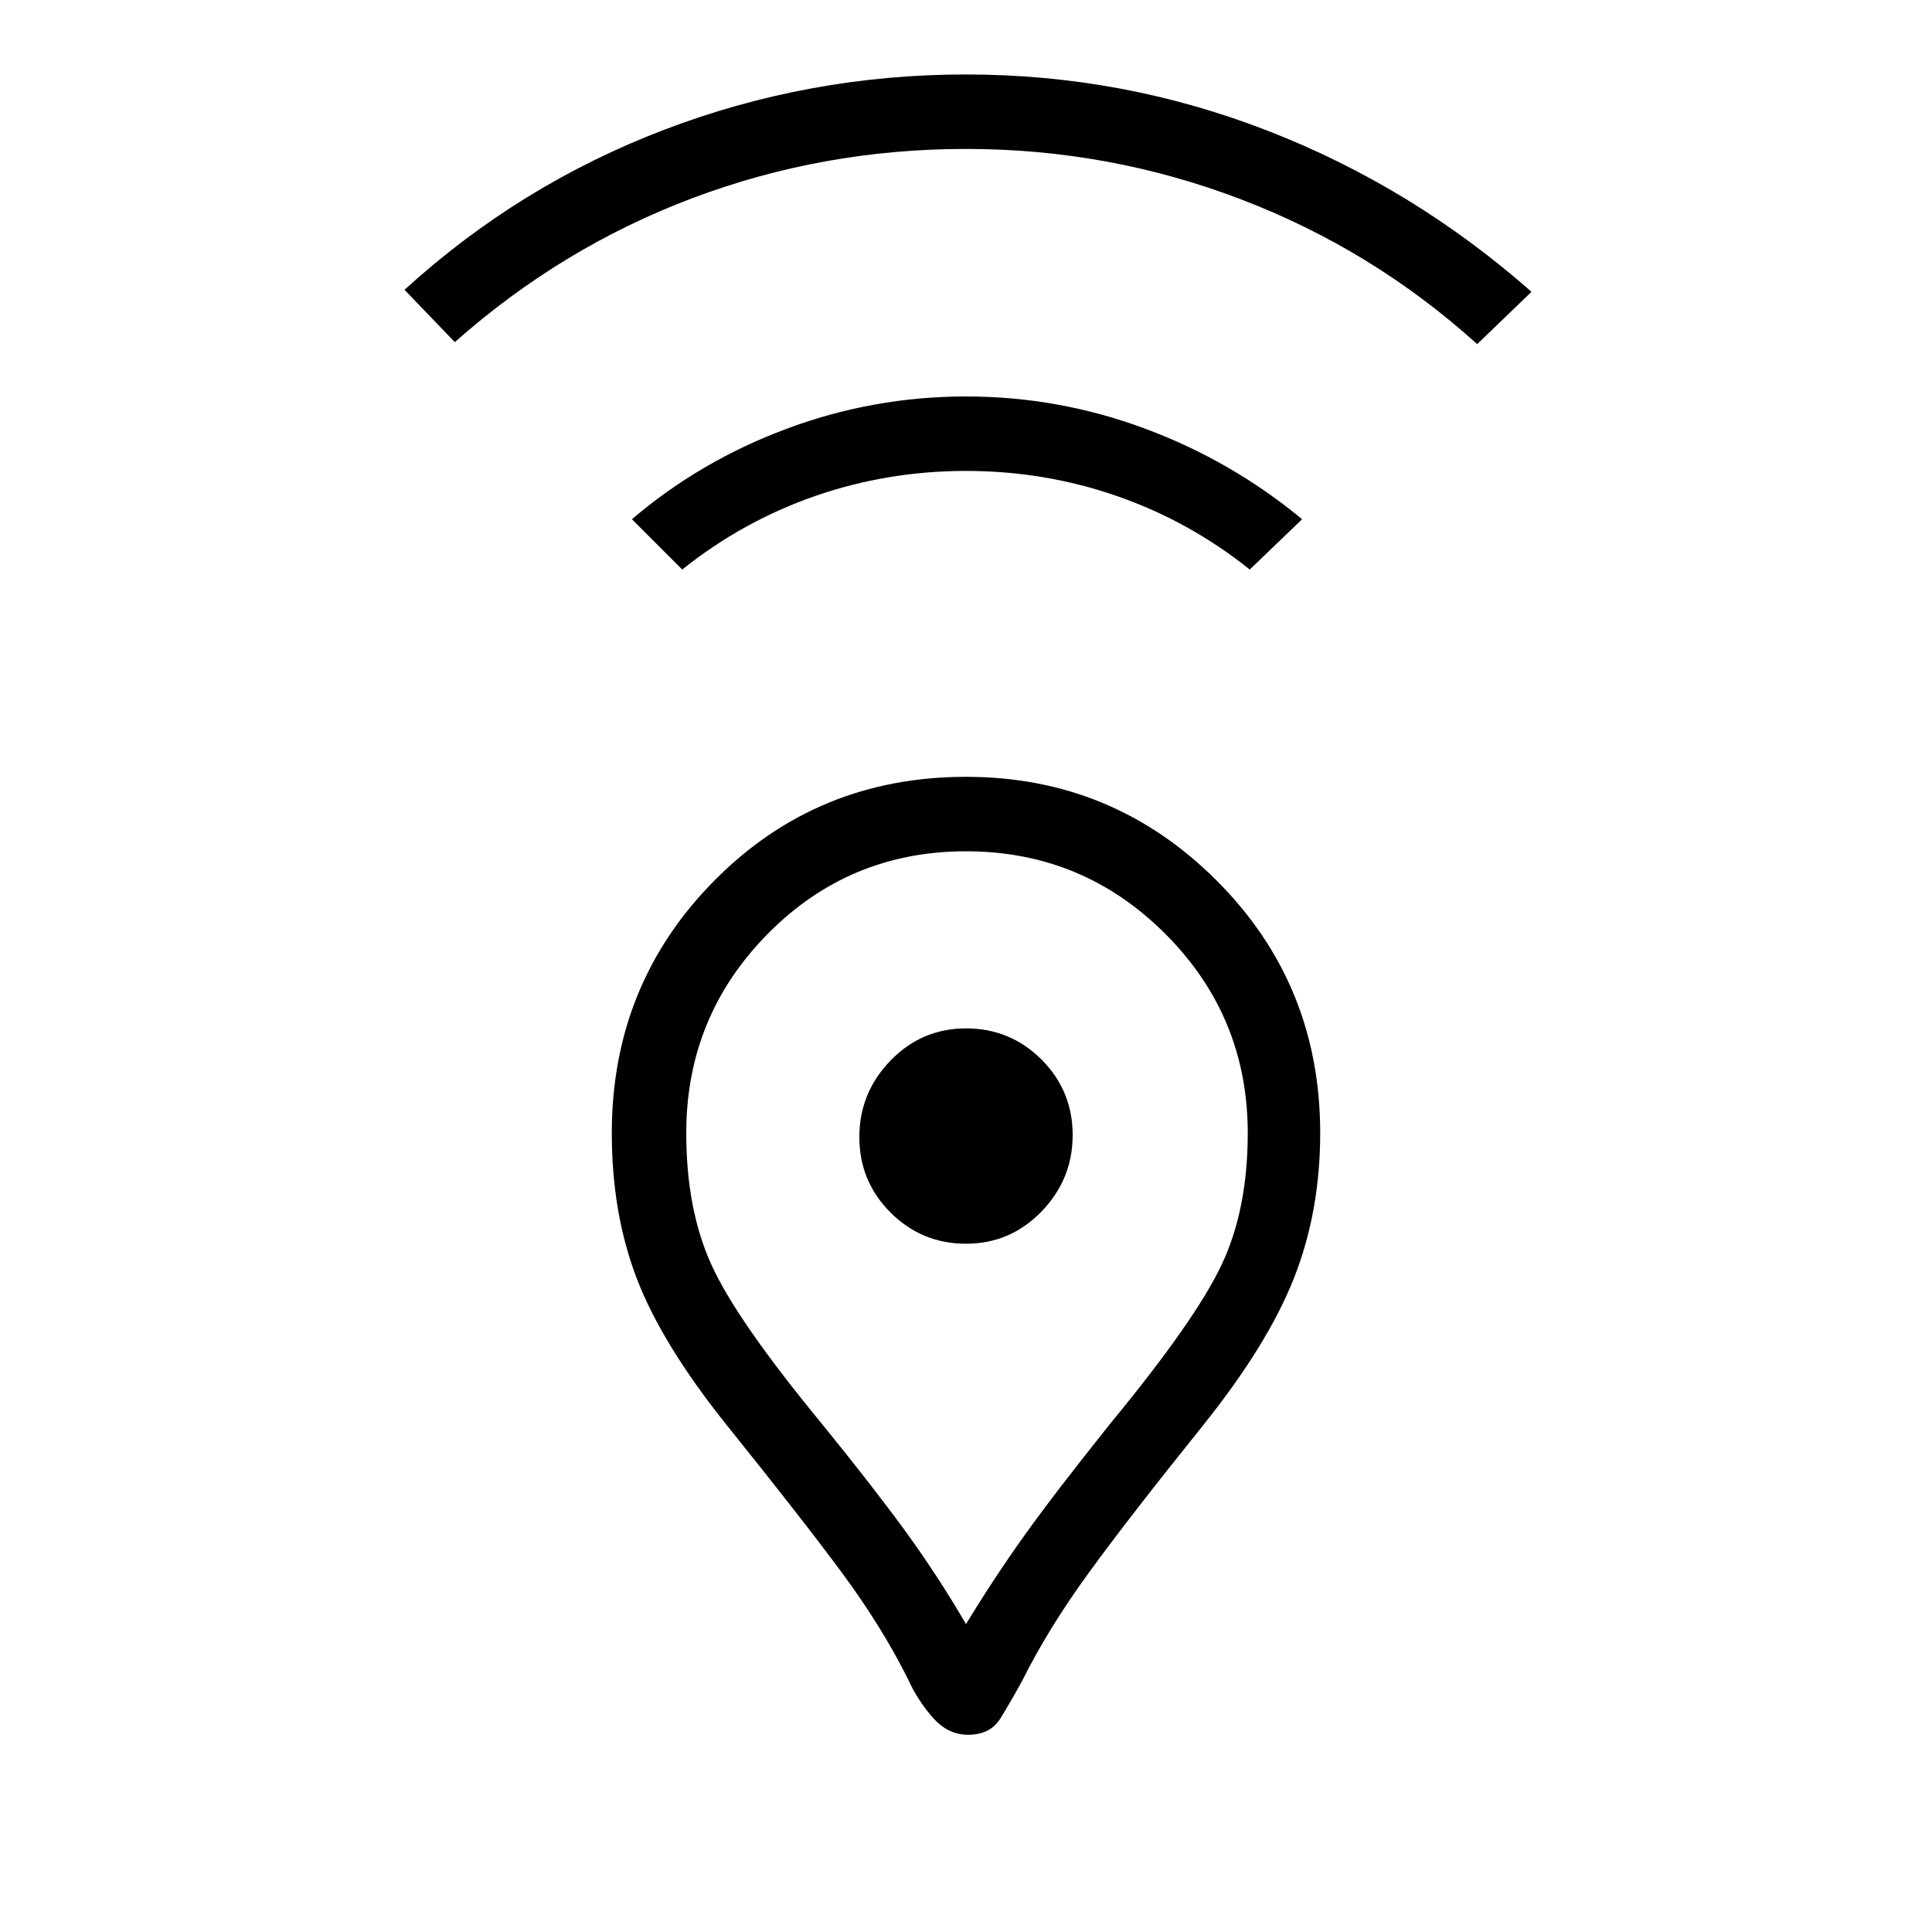 <svg xmlns="http://www.w3.org/2000/svg" height="24" width="24"><path d="M12 20.175Q12.35 19.6 12.725 19.075Q13.1 18.55 13.8 17.675Q14.85 16.4 15.175 15.712Q15.5 15.025 15.5 14.075Q15.5 12.625 14.475 11.6Q13.45 10.575 12 10.575Q10.55 10.575 9.538 11.6Q8.525 12.625 8.525 14.075Q8.525 15.025 8.838 15.712Q9.15 16.4 10.2 17.675Q10.85 18.475 11.25 19.025Q11.65 19.575 12 20.175ZM12.025 21.55Q11.775 21.55 11.588 21.337Q11.4 21.125 11.275 20.85Q10.95 20.2 10.45 19.525Q9.95 18.85 9.025 17.7Q8.225 16.7 7.912 15.887Q7.6 15.075 7.6 14.075Q7.6 12.225 8.875 10.938Q10.15 9.65 12 9.65Q13.825 9.65 15.113 10.938Q16.4 12.225 16.4 14.075Q16.4 15.05 16.075 15.875Q15.75 16.7 14.95 17.7Q14.025 18.85 13.525 19.538Q13.025 20.225 12.7 20.875Q12.55 21.15 12.425 21.35Q12.3 21.55 12.025 21.55ZM12 15.45Q12.55 15.45 12.938 15.05Q13.325 14.65 13.325 14.1Q13.325 13.55 12.938 13.162Q12.55 12.775 12 12.775Q11.45 12.775 11.062 13.175Q10.675 13.575 10.675 14.125Q10.675 14.675 11.062 15.062Q11.45 15.45 12 15.45ZM8.475 7.075 7.85 6.45Q8.7 5.725 9.775 5.325Q10.85 4.925 12 4.925Q13.15 4.925 14.225 5.325Q15.3 5.725 16.175 6.45L15.525 7.075Q14.775 6.475 13.875 6.162Q12.975 5.85 12 5.85Q11.025 5.85 10.125 6.162Q9.225 6.475 8.475 7.075ZM5.65 4.25 5.025 3.6Q6.45 2.3 8.25 1.612Q10.05 0.925 12 0.925Q13.95 0.925 15.75 1.625Q17.55 2.325 19.025 3.625L18.35 4.275Q17.05 3.1 15.413 2.475Q13.775 1.85 12 1.85Q10.225 1.85 8.6 2.462Q6.975 3.075 5.65 4.25ZM12 14.125Q12 14.125 12 14.125Q12 14.125 12 14.125Q12 14.125 12 14.125Q12 14.125 12 14.125Q12 14.125 12 14.125Q12 14.125 12 14.125Q12 14.125 12 14.125Q12 14.125 12 14.125Q12 14.125 12 14.125Q12 14.125 12 14.125Q12 14.125 12 14.125Q12 14.125 12 14.125Z"/></svg>